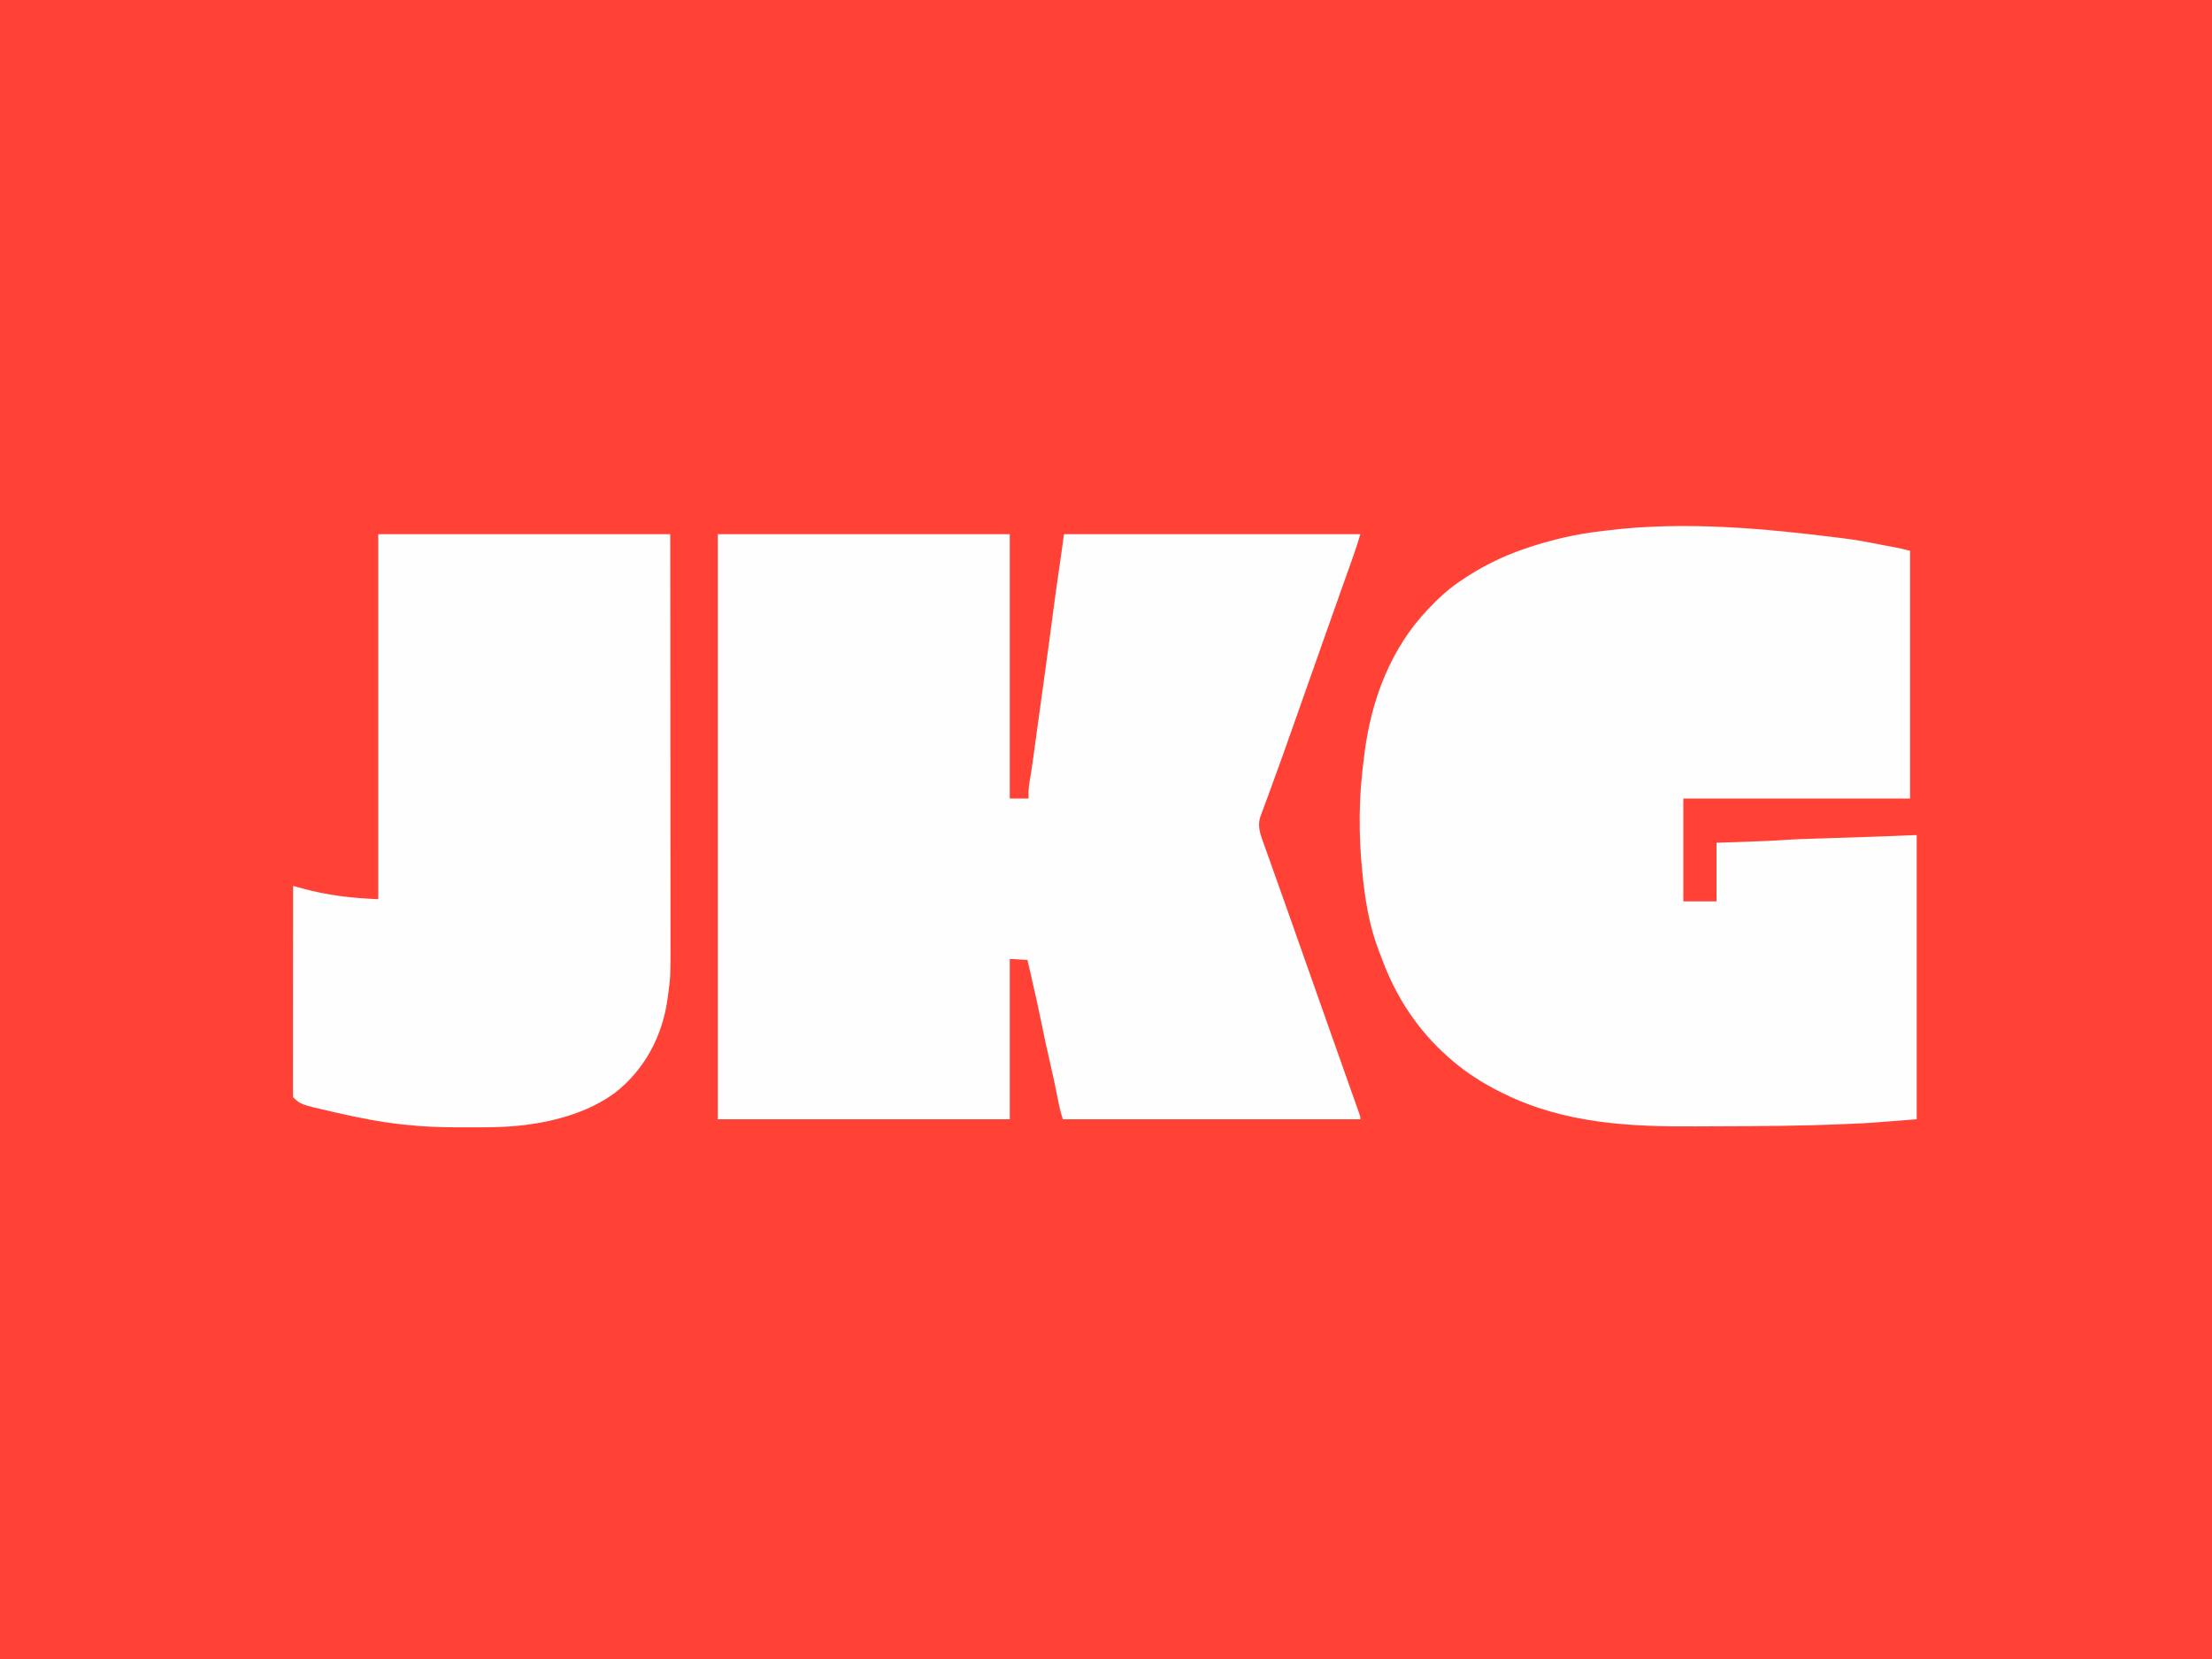 <?xml version="1.0" encoding="UTF-8"?>
<svg version="1.1" xmlns="http://www.w3.org/2000/svg" width="2000" height="1500">
<rect width="100%" height="100%" fill="#333333" stroke="none"/>
<path d="M0 0 C660 0 1320 0 2000 0 C2000 495 2000 990 2000 1500 C1340 1500 680 1500 0 1500 C0 1005 0 510 0 0 Z " fill="#FF4136" transform="translate(0,0)"/>
<path d="M0 0 C87.12 0 174.24 0 264 0 C264 78.87 264 157.74 264 239 C269.61 239 275.22 239 281 239 C280.973 237.694 280.946 236.388 280.918 235.043 C280.921 230.347 281.499 225.928 282.312 221.312 C282.593 219.629 282.872 217.946 283.148 216.262 C283.291 215.395 283.434 214.528 283.581 213.634 C284.269 209.307 284.856 204.967 285.438 200.625 C285.62 199.267 285.62 199.267 285.806 197.882 C286.065 195.955 286.324 194.027 286.582 192.099 C287.354 186.377 288.147 180.657 288.938 174.938 C289.28 172.457 289.622 169.977 289.965 167.496 C290.136 166.256 290.307 165.016 290.484 163.738 C290.991 160.066 291.497 156.394 292.004 152.723 C292.25 150.937 292.25 150.937 292.501 149.115 C292.837 146.685 293.172 144.254 293.506 141.824 C294.298 136.08 295.092 130.336 295.895 124.594 C297.521 112.929 299.103 101.26 300.633 89.582 C300.779 88.47 300.924 87.358 301.074 86.212 C301.223 85.081 301.371 83.951 301.523 82.786 C304.181 62.512 306.904 42.257 309.957 22.039 C311.044 14.703 312.02 7.351 313 0 C401.44 0 489.88 0 581 0 C579.057 6.475 577.07 12.839 574.797 19.191 C574.487 20.065 574.177 20.938 573.857 21.838 C573.181 23.741 572.503 25.644 571.825 27.547 C570.718 30.654 569.613 33.761 568.509 36.869 C566.882 41.449 565.254 46.029 563.626 50.609 C559.192 63.085 554.776 75.568 550.359 88.05 C549.623 90.132 548.886 92.213 548.149 94.294 C541.41 113.334 534.695 132.382 528 151.438 C522.756 166.36 517.495 181.276 512.172 196.17 C511.265 198.709 510.36 201.25 509.455 203.79 C506.609 211.773 503.734 219.743 500.795 227.692 C499.364 231.566 497.946 235.444 496.53 239.323 C495.851 241.169 495.167 243.013 494.475 244.855 C493.52 247.4 492.586 249.953 491.656 252.508 C491.371 253.252 491.085 253.996 490.791 254.762 C487.55 263.826 490.522 271.225 493.656 279.906 C494.03 280.962 494.404 282.018 494.789 283.106 C496.018 286.574 497.259 290.037 498.5 293.5 C499.367 295.94 500.234 298.38 501.1 300.82 C502.872 305.813 504.649 310.804 506.43 315.793 C508.754 322.307 511.068 328.824 513.375 335.344 C513.719 336.315 514.062 337.286 514.416 338.286 C515.102 340.225 515.788 342.163 516.474 344.102 C517.509 347.026 518.545 349.95 519.582 352.873 C525.318 369.051 531.016 385.243 536.708 401.437 C541.941 416.322 547.19 431.202 552.463 446.074 C555.257 453.956 558.049 461.839 560.84 469.722 C561.648 472.006 562.457 474.291 563.266 476.575 C565.936 484.114 568.602 491.654 571.263 499.196 C572.126 501.638 572.989 504.079 573.854 506.52 C575.052 509.906 576.247 513.292 577.441 516.68 C577.984 518.207 577.984 518.207 578.537 519.766 C578.863 520.694 579.19 521.622 579.526 522.578 C579.955 523.793 579.955 523.793 580.393 525.032 C581 527 581 527 581 529 C492.23 529 403.46 529 312 529 C310.509 524.527 309.398 520.476 308.484 515.891 C308.203 514.496 307.922 513.102 307.641 511.707 C307.496 510.981 307.351 510.255 307.201 509.506 C304.96 498.299 302.632 487.123 300 476 C297.672 466.138 295.578 456.242 293.562 446.312 C290.281 430.151 286.705 414.07 283 398 C282.713 396.756 282.426 395.511 282.131 394.229 C281.421 391.153 280.711 388.076 280 385 C274.72 384.67 269.44 384.34 264 384 C264 431.85 264 479.7 264 529 C176.88 529 89.76 529 0 529 C0 354.43 0 179.86 0 0 Z " fill="#FFFEFE" transform="translate(649,483)"/>
<path d="M0 0 C0.779 0.098 1.558 0.196 2.361 0.297 C12.39 1.575 22.224 3.311 32.125 5.375 C34.05 5.746 35.975 6.113 37.902 6.473 C39.197 6.715 39.197 6.715 40.518 6.963 C42.241 7.284 43.965 7.605 45.689 7.924 C46.97 8.165 46.97 8.165 48.277 8.41 C49.391 8.617 49.391 8.617 50.527 8.828 C54.082 9.576 57.6 10.494 61.125 11.375 C61.125 85.295 61.125 159.215 61.125 235.375 C-6.525 235.375 -74.175 235.375 -143.875 235.375 C-143.875 266.065 -143.875 296.755 -143.875 328.375 C-133.975 328.375 -124.075 328.375 -113.875 328.375 C-113.875 310.885 -113.875 293.395 -113.875 275.375 C-87.75 274.438 -87.75 274.438 -79.593 274.149 C-77.414 274.069 -75.234 273.99 -73.055 273.91 C-71.96 273.872 -70.866 273.834 -69.739 273.795 C-64.248 273.592 -58.779 273.309 -53.301 272.886 C-44.171 272.208 -35.031 271.948 -25.883 271.656 C-23.965 271.593 -22.047 271.53 -20.129 271.466 C-15.105 271.3 -10.08 271.136 -5.056 270.974 C2.946 270.715 10.947 270.451 18.949 270.187 C21.698 270.097 24.447 270.009 27.196 269.92 C40.51 269.484 53.813 268.93 67.125 268.375 C67.125 353.185 67.125 437.995 67.125 525.375 C23.094 528.851 23.094 528.851 9.394 529.401 C6.944 529.5 4.495 529.61 2.045 529.723 C-35.669 531.382 -73.434 531.639 -111.179 531.716 C-118.346 531.731 -125.511 531.756 -132.677 531.807 C-192.126 532.225 -251.483 529.206 -305.875 502.375 C-306.712 501.965 -307.549 501.555 -308.412 501.133 C-324.952 492.963 -339.909 483.467 -353.875 471.375 C-354.691 470.67 -355.507 469.965 -356.348 469.238 C-384.458 444.425 -404.164 414.068 -416.975 378.831 C-417.729 376.774 -418.524 374.733 -419.328 372.695 C-427.644 351.169 -431.638 327.264 -433.875 304.375 C-433.967 303.508 -434.058 302.641 -434.153 301.748 C-437.609 268.228 -437.395 233.762 -432.875 200.375 C-432.593 198.085 -432.312 195.794 -432.031 193.504 C-425.879 145.803 -408.359 99.564 -374.875 64.375 C-374.365 63.837 -373.854 63.3 -373.328 62.746 C-365.412 54.462 -357.285 46.941 -347.875 40.375 C-347.264 39.947 -346.653 39.518 -346.023 39.077 C-327.734 26.415 -307.942 16.476 -286.875 9.375 C-285.979 9.073 -285.083 8.77 -284.159 8.458 C-262.979 1.435 -241.034 -3.758 -218.848 -6.285 C-216.773 -6.522 -214.7 -6.773 -212.629 -7.035 C-142.761 -15.681 -69.544 -8.819 0 0 Z " fill="#FFFEFE" transform="translate(1665.875,486.625)"/>
<path d="M0 0 C87.12 0 174.24 0 264 0 C264.081 98.529 264.081 98.529 264.098 139.74 C264.102 149.172 264.106 158.604 264.11 168.036 C264.11 169.218 264.111 170.4 264.111 171.618 C264.12 190.67 264.136 209.722 264.154 228.775 C264.173 248.346 264.184 267.916 264.188 287.487 C264.191 299.551 264.2 311.615 264.216 323.68 C264.226 331.966 264.23 340.253 264.227 348.54 C264.226 353.312 264.228 358.084 264.238 362.856 C264.318 399.933 264.318 399.933 262 417 C261.904 417.735 261.809 418.471 261.711 419.229 C257.26 453.085 241.237 483.751 214.271 504.904 C191.481 521.805 161.845 530.486 134 534 C133.341 534.085 132.683 534.171 132.004 534.259 C116.337 536.22 100.671 536.312 84.908 536.261 C81.346 536.249 77.785 536.256 74.223 536.268 C57.725 536.313 41.413 535.835 25 534 C23.65 533.858 22.299 533.715 20.949 533.574 C1.002 531.367 -18.469 527.507 -38 523 C-38.987 522.777 -39.973 522.554 -40.99 522.324 C-70.404 515.596 -70.404 515.596 -77 509 C-77.098 506.534 -77.13 504.095 -77.12 501.629 C-77.121 500.848 -77.122 500.067 -77.123 499.263 C-77.125 496.626 -77.119 493.99 -77.114 491.353 C-77.113 489.471 -77.113 487.589 -77.114 485.708 C-77.114 480.582 -77.108 475.456 -77.101 470.33 C-77.095 464.98 -77.095 459.629 -77.093 454.279 C-77.09 444.139 -77.082 433.999 -77.072 423.86 C-77.061 412.32 -77.055 400.779 -77.05 389.239 C-77.04 365.493 -77.022 341.746 -77 318 C-75.891 318.303 -75.891 318.303 -74.759 318.611 C-73.292 319.012 -73.292 319.012 -71.794 319.42 C-70.828 319.683 -69.862 319.947 -68.866 320.219 C-45.657 326.546 -24.519 329.019 0 330 C0 221.1 0 112.2 0 0 Z " fill="#FFFEFE" transform="translate(342,483)"/>
</svg>

